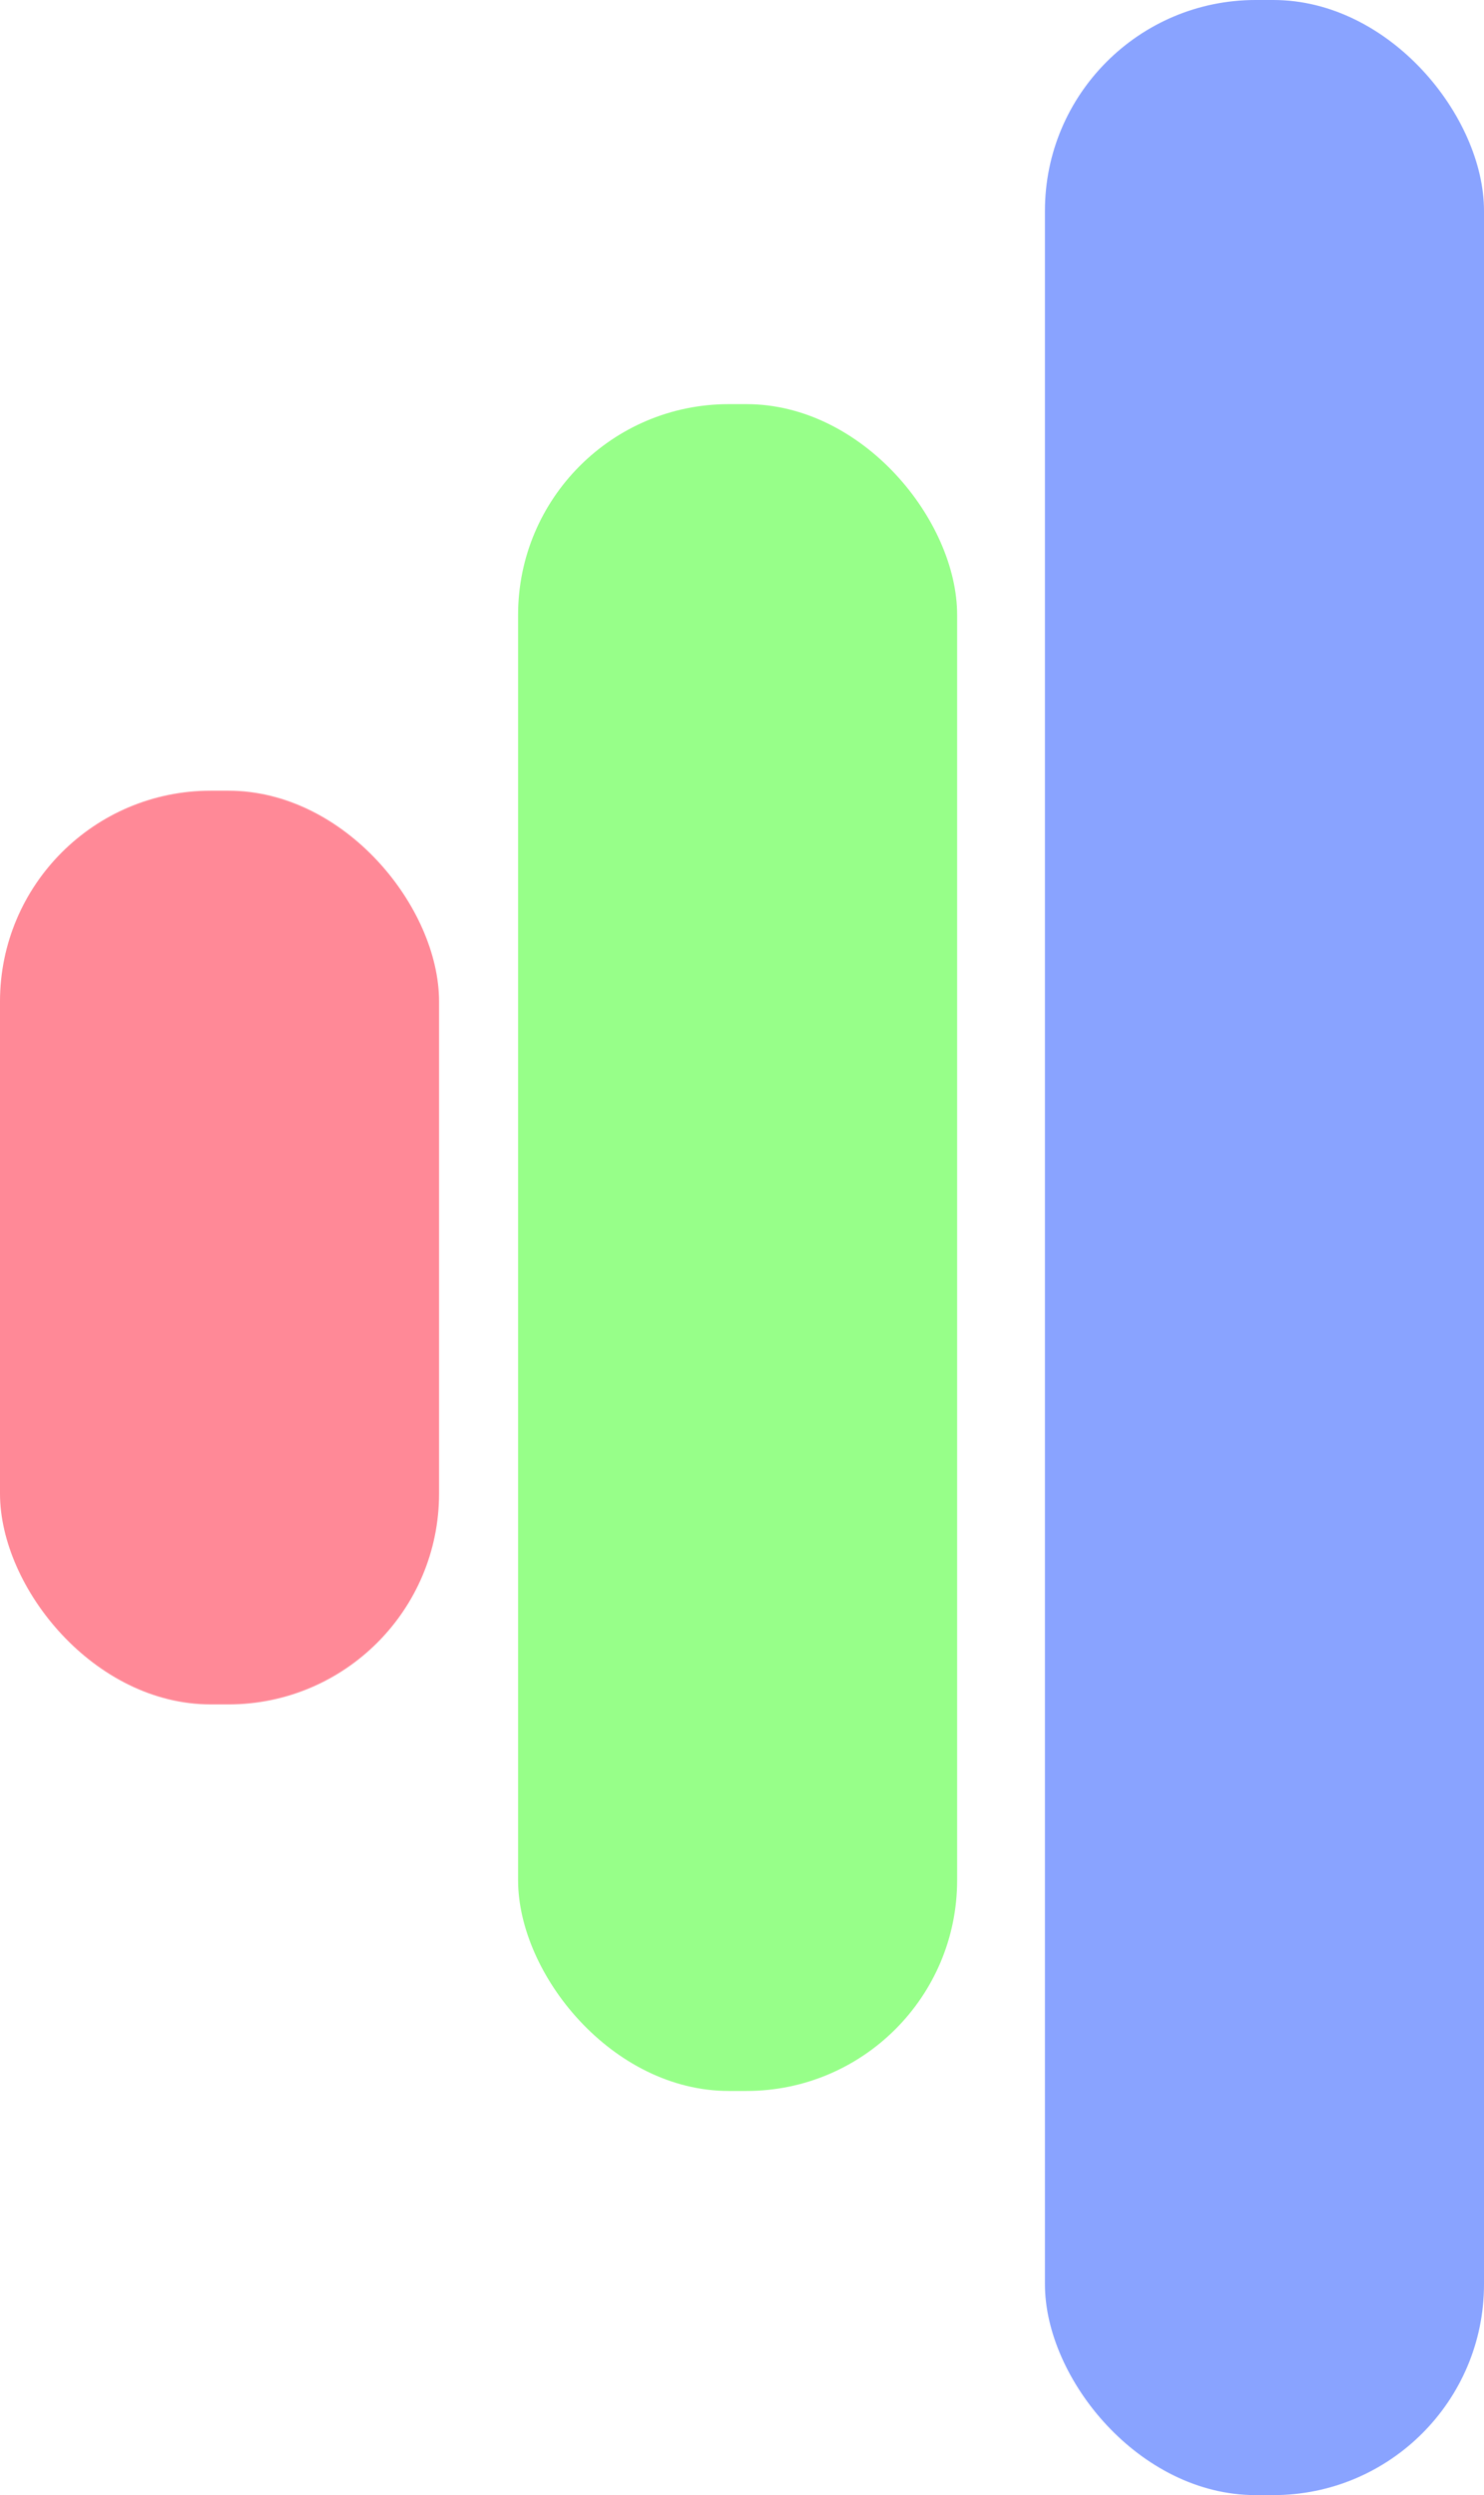<?xml version="1.0" encoding="UTF-8"?>
<svg width="169px" height="284px" viewBox="0 0 169 284" version="1.1" xmlns="http://www.w3.org/2000/svg" xmlns:xlink="http://www.w3.org/1999/xlink">
    <title>Group 6 Copy 3</title>
    <g id="Page-1" stroke="none" stroke-width="1" fill="none" fill-rule="evenodd">
        <g id="Artboard-Copy-2" transform="translate(-395, -336)">
            <g id="Group" transform="translate(229, 230)">
                <g id="Group-6-Copy-3" transform="translate(166, 106)">
                    <rect id="Rectangle" fill="#FF8997" x="0" y="90" width="50" height="104" rx="24"></rect>
                    <rect id="Rectangle-Copy-5" fill="#97FF89" x="59" y="46" width="50" height="192" rx="24"></rect>
                    <rect id="Rectangle-Copy-10" fill="#89A3FF" x="119" y="-4.54747351e-13" width="50" height="284" rx="24"></rect>
                </g>
            </g>
        </g>
    </g>
</svg>